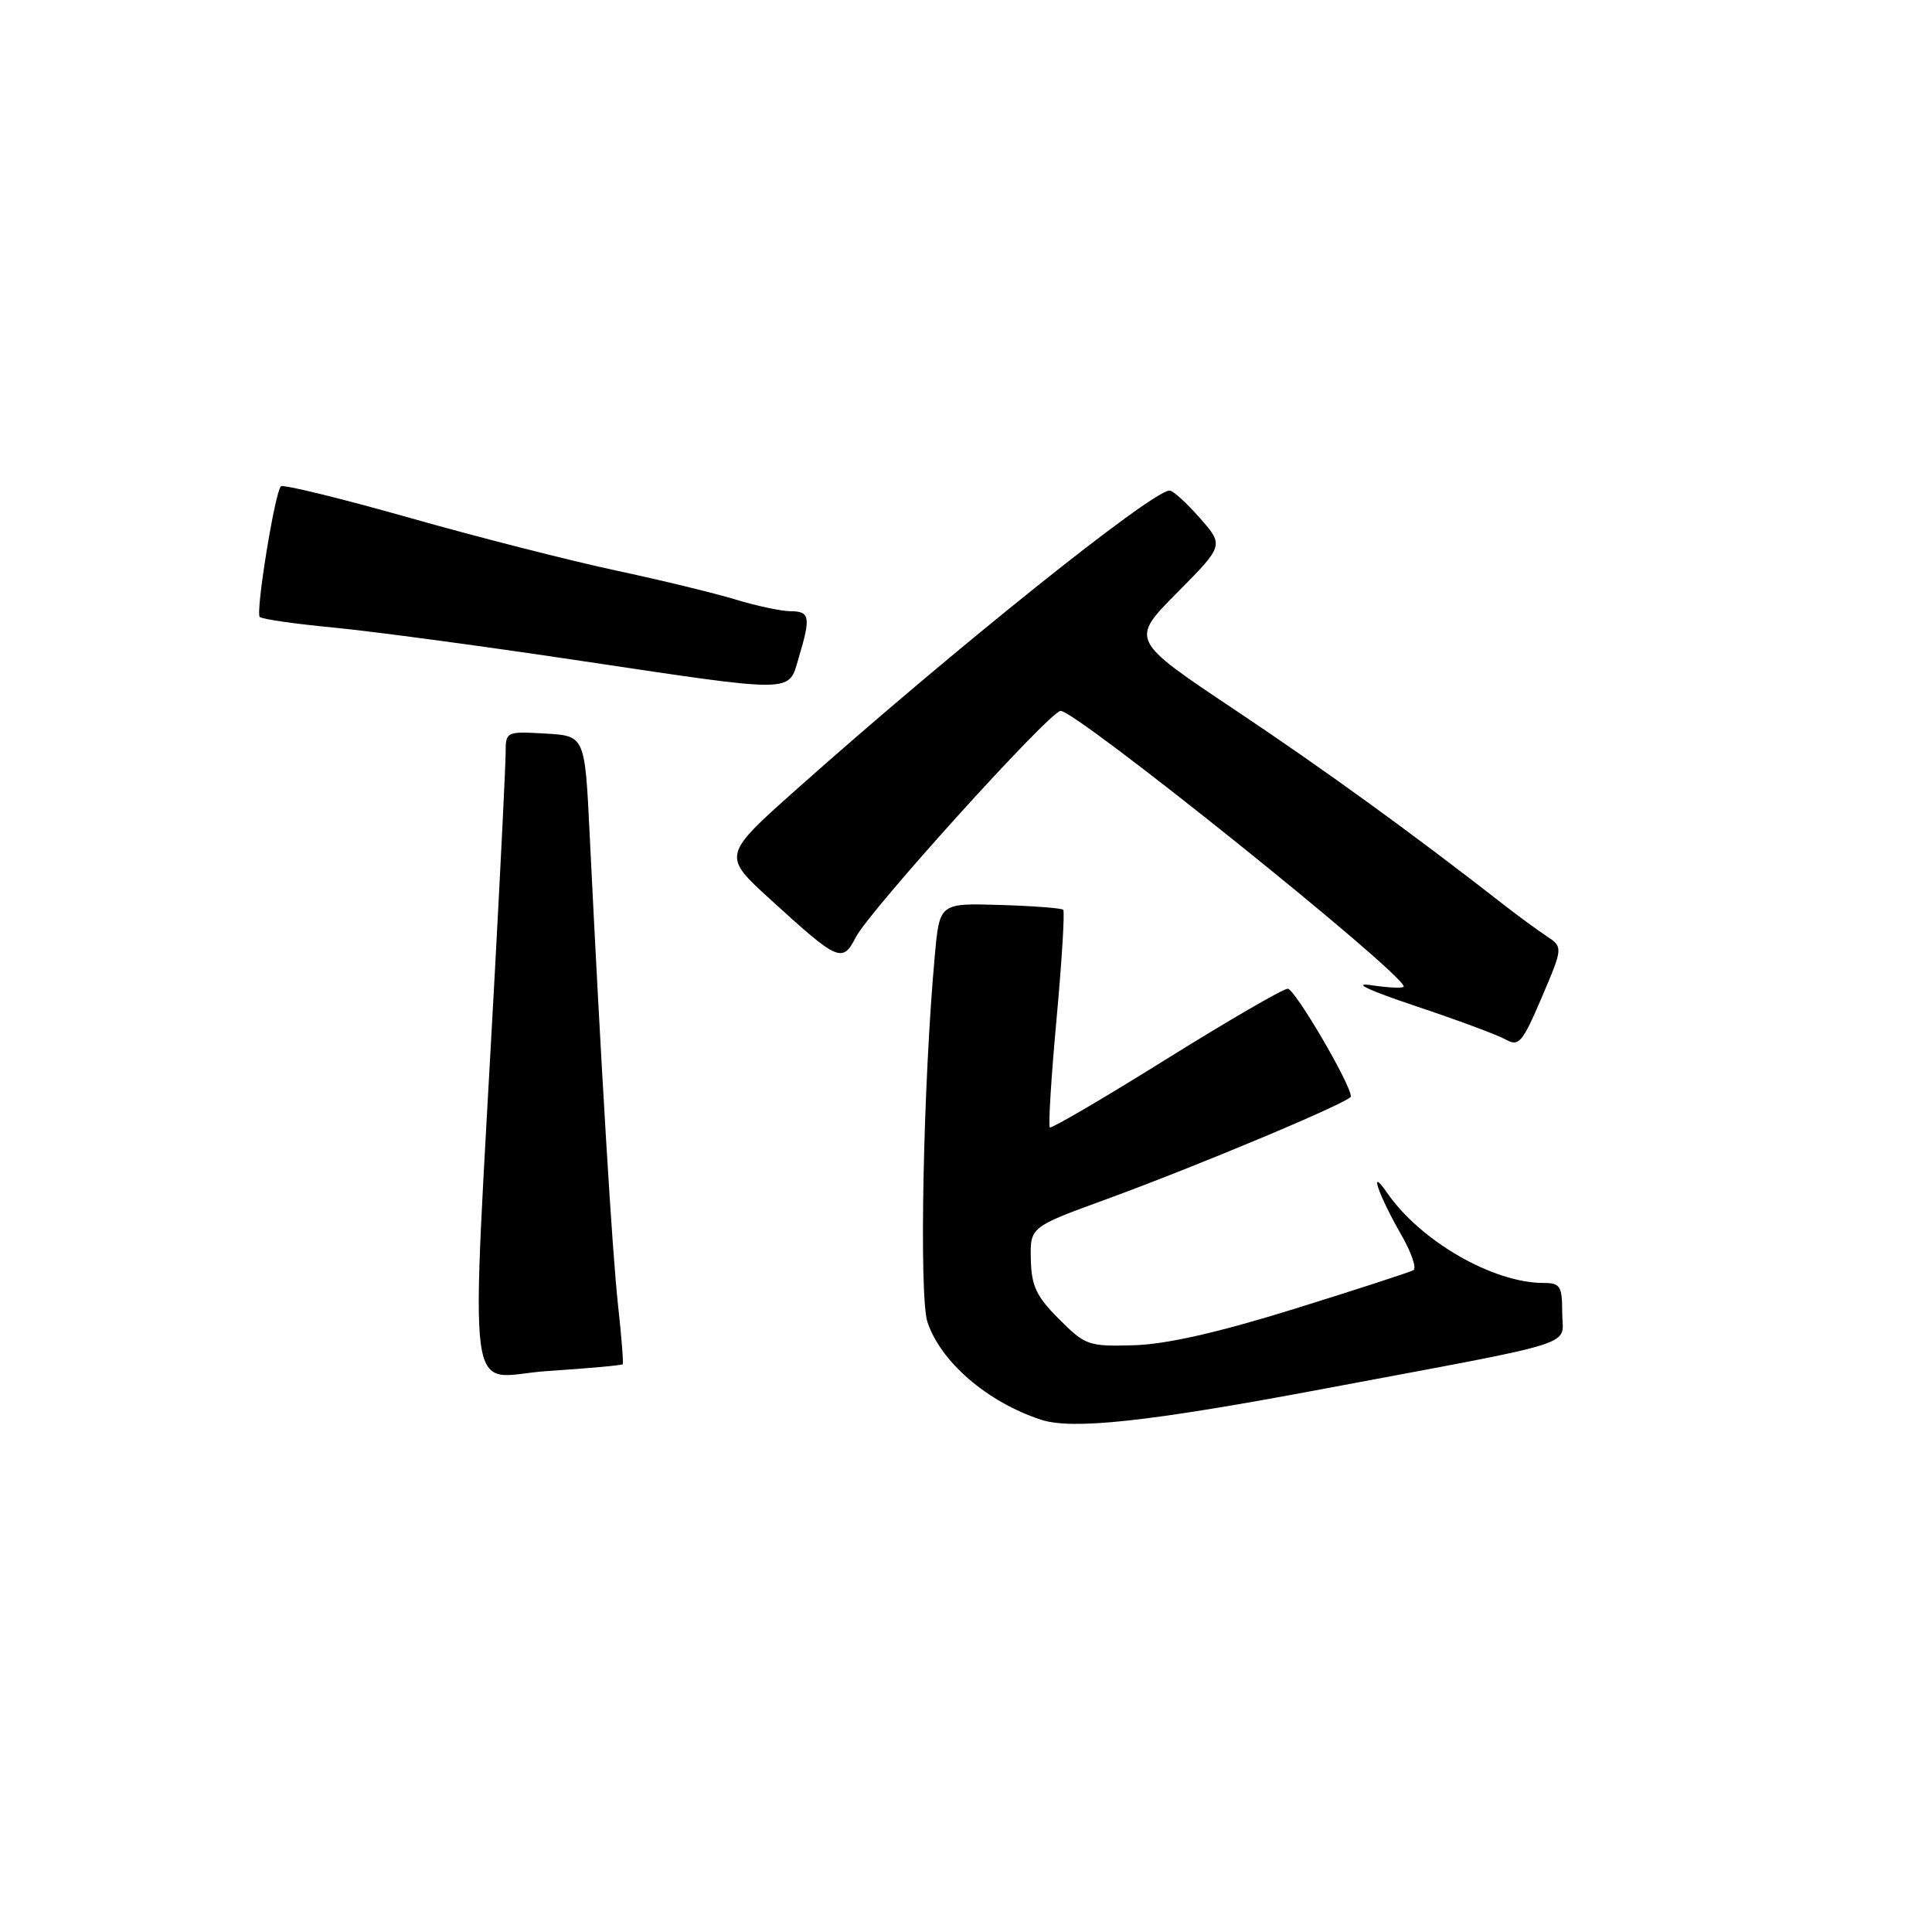 <?xml version="1.0" encoding="UTF-8" standalone="no"?>
<!DOCTYPE svg PUBLIC "-//W3C//DTD SVG 1.1//EN" "http://www.w3.org/Graphics/SVG/1.1/DTD/svg11.dtd" >
<svg xmlns="http://www.w3.org/2000/svg" xmlns:xlink="http://www.w3.org/1999/xlink" version="1.1" viewBox="0 0 256 256">
 <g >
 <path fill="currentColor"
d=" M 175.00 184.10 C 210.25 177.48 207.00 178.51 207.00 173.93 C 207.00 170.42 206.74 170.00 204.54 170.00 C 197.82 170.00 188.17 164.43 183.76 158.00 C 181.30 154.42 182.63 158.31 185.70 163.66 C 187.01 165.95 187.73 168.04 187.29 168.30 C 186.86 168.56 179.77 170.86 171.55 173.42 C 161.42 176.57 154.57 178.12 150.29 178.25 C 144.25 178.43 143.81 178.28 140.33 174.79 C 137.32 171.79 136.67 170.40 136.59 166.87 C 136.50 162.59 136.50 162.59 146.50 158.94 C 158.87 154.42 179.00 145.97 179.00 145.29 C 179.00 143.69 171.56 131.00 170.63 131.01 C 170.01 131.02 162.75 135.23 154.50 140.37 C 146.25 145.52 139.32 149.57 139.11 149.39 C 138.89 149.20 139.29 142.73 140.00 135.00 C 140.71 127.27 141.10 120.77 140.88 120.55 C 140.66 120.33 136.88 120.04 132.49 119.91 C 124.50 119.67 124.50 119.67 123.87 126.59 C 122.33 143.36 121.76 171.75 122.89 175.17 C 124.64 180.46 130.82 185.78 137.94 188.12 C 142.10 189.48 152.18 188.39 175.00 184.10 Z  M 82.51 180.77 C 82.63 180.62 82.35 177.12 81.90 173.00 C 81.12 166.02 79.63 141.18 78.13 110.50 C 77.50 97.50 77.50 97.50 72.25 97.20 C 67.09 96.90 67.00 96.95 67.00 99.70 C 67.00 101.24 66.35 114.42 65.56 129.00 C 62.33 188.69 61.50 182.40 72.55 181.67 C 77.91 181.32 82.40 180.91 82.51 180.77 Z  M 204.87 124.00 C 203.63 123.17 201.17 121.38 199.41 120.00 C 187.00 110.32 175.60 102.06 163.63 94.06 C 149.76 84.80 149.76 84.80 155.97 78.54 C 162.18 72.27 162.18 72.27 158.98 68.63 C 157.23 66.64 155.43 65.00 154.98 65.00 C 152.66 65.00 126.21 86.18 105.60 104.54 C 95.69 113.36 95.69 113.36 102.10 119.20 C 111.10 127.41 111.62 127.64 113.41 124.17 C 115.24 120.64 138.76 94.61 140.51 94.20 C 142.18 93.80 186.00 128.97 186.00 130.72 C 186.00 130.97 184.09 130.90 181.75 130.55 C 179.08 130.16 181.23 131.18 187.52 133.29 C 193.03 135.13 198.42 137.13 199.49 137.73 C 201.26 138.72 201.71 138.19 204.29 132.16 C 207.13 125.50 207.13 125.50 204.87 124.00 Z  M 105.84 87.13 C 107.45 81.76 107.32 81.00 104.75 80.99 C 103.51 80.98 100.25 80.29 97.50 79.45 C 94.75 78.61 87.55 76.86 81.50 75.57 C 75.45 74.27 63.13 71.13 54.12 68.57 C 45.11 66.02 37.51 64.16 37.22 64.44 C 36.42 65.24 33.84 81.17 34.42 81.75 C 34.70 82.04 39.11 82.67 44.22 83.16 C 49.32 83.65 63.62 85.57 76.00 87.42 C 105.87 91.88 104.42 91.89 105.84 87.13 Z "/>
</g>
</svg>
